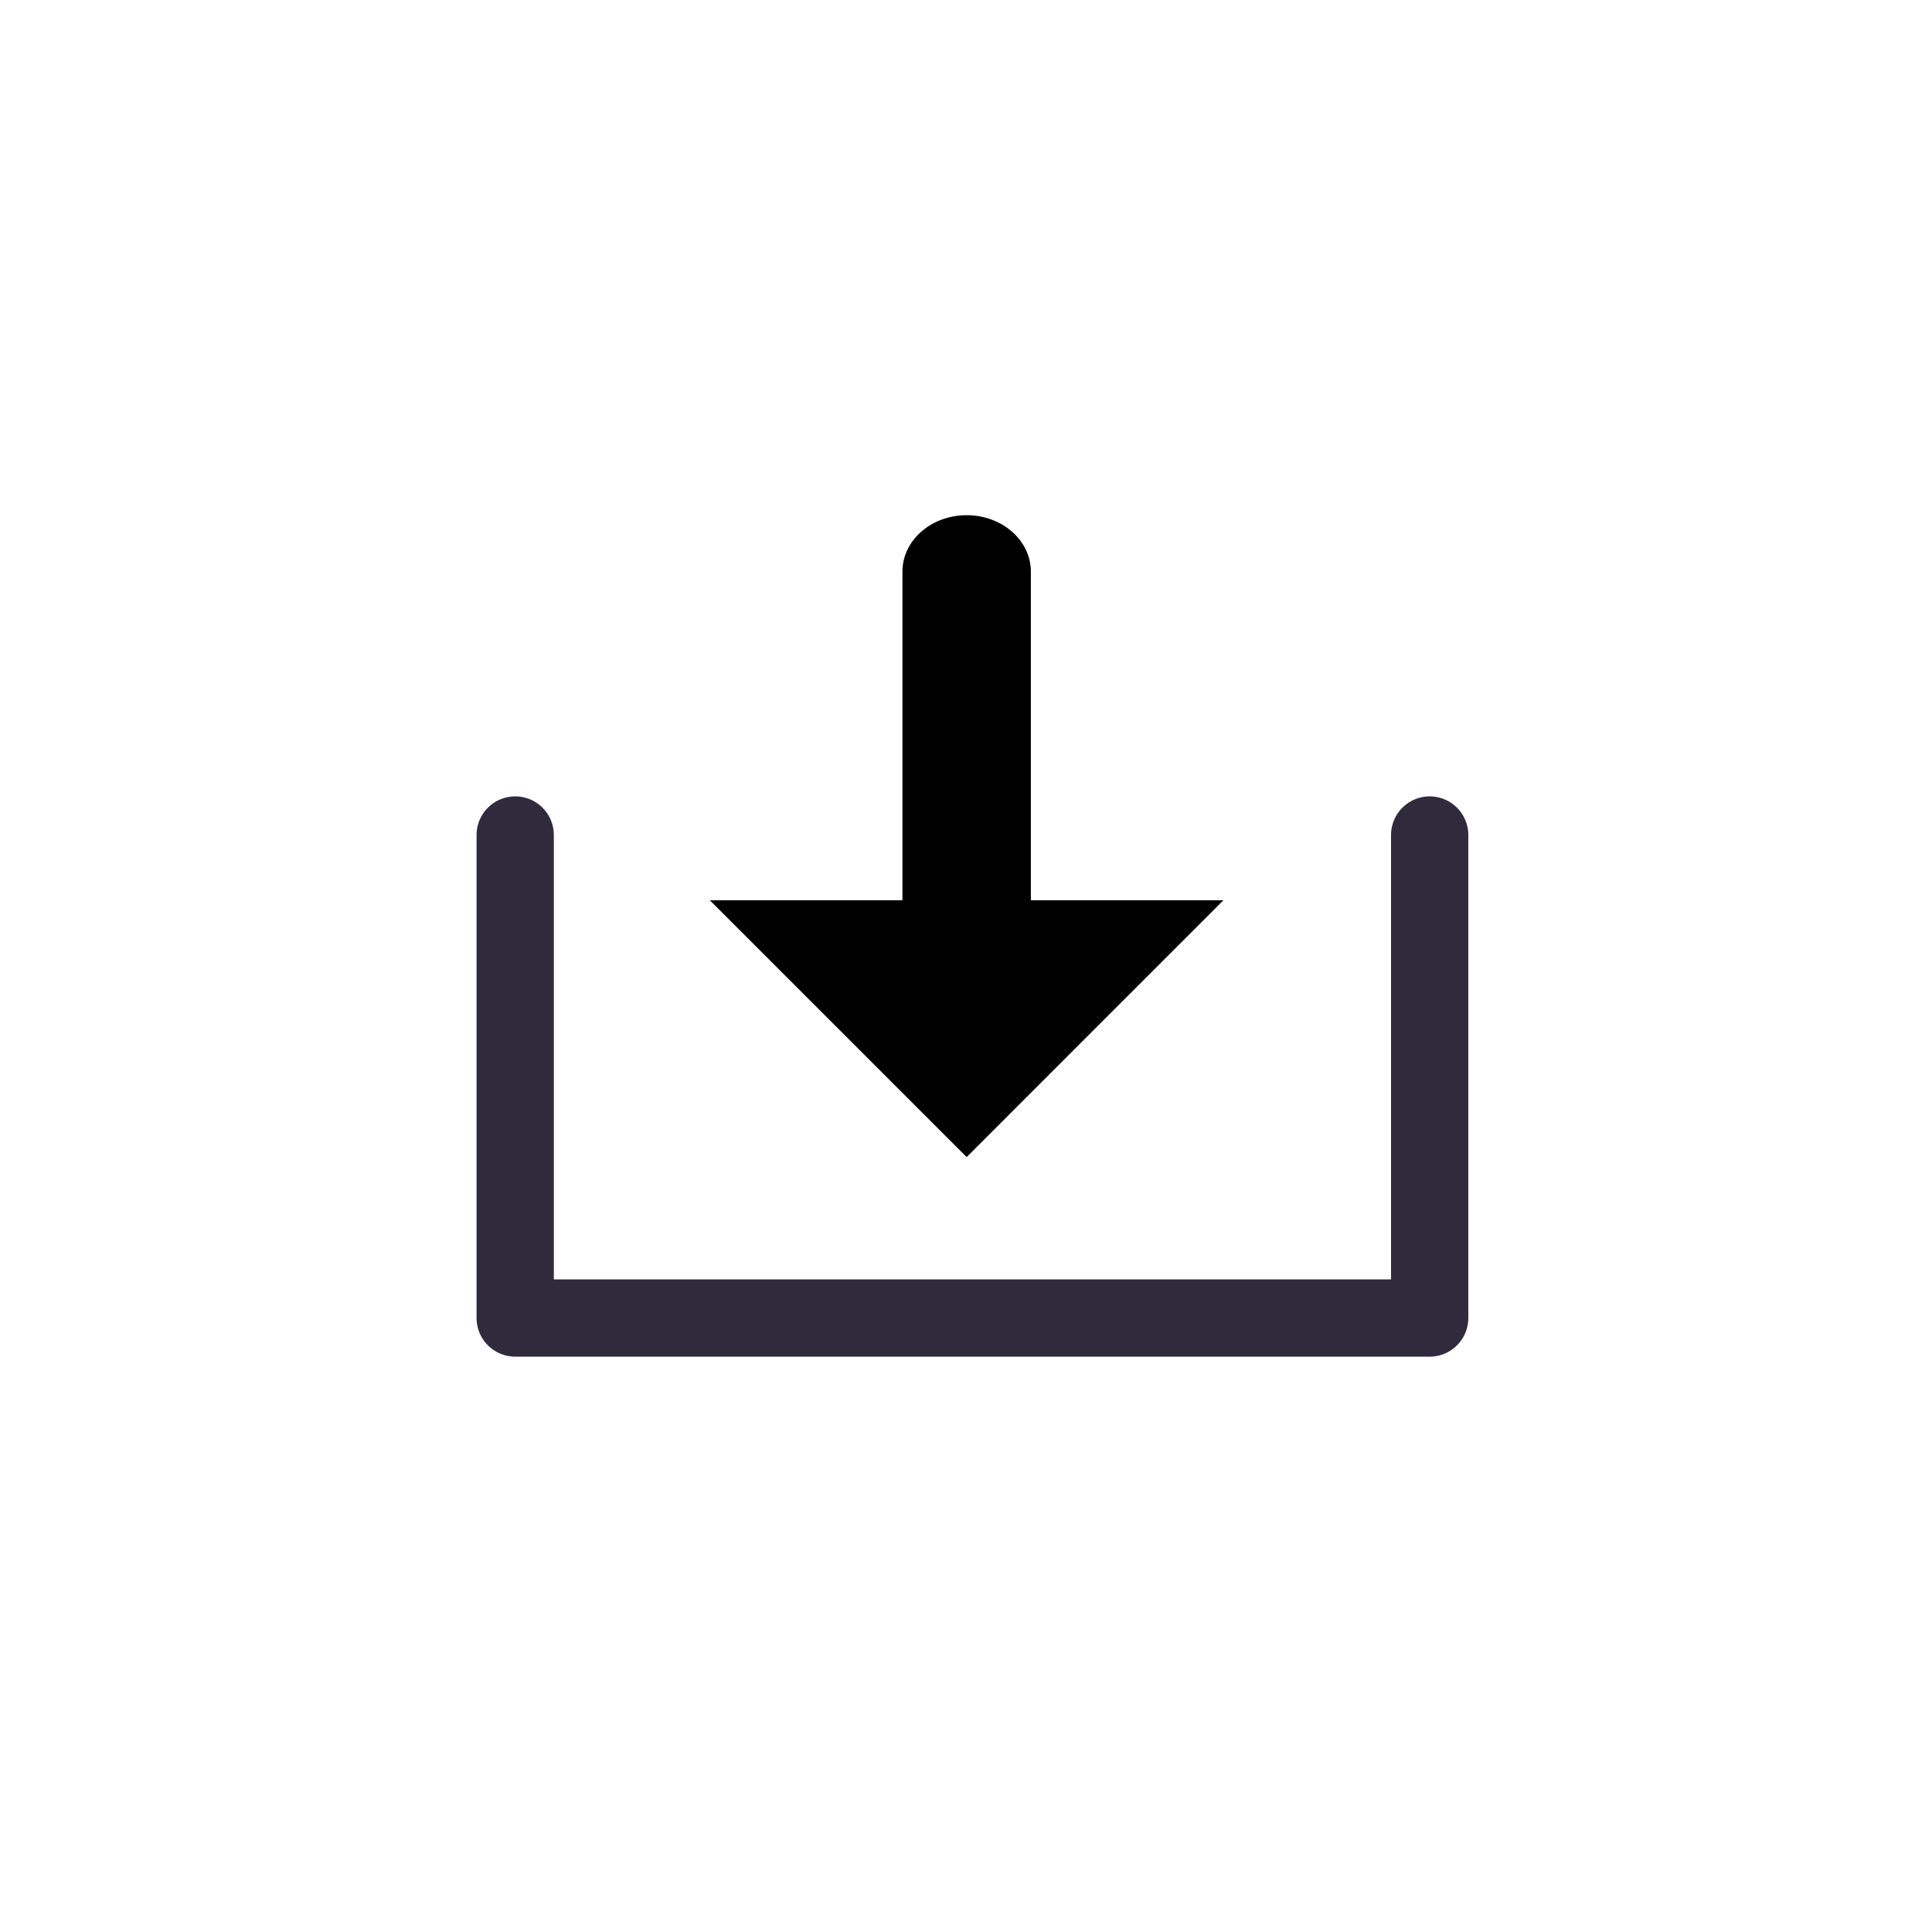<?xml version="1.0" encoding="UTF-8"?>
<svg width="30px" height="30px" viewBox="0 0 30 30" version="1.1" xmlns="http://www.w3.org/2000/svg" xmlns:xlink="http://www.w3.org/1999/xlink">
    <!-- Generator: Sketch 56.2 (81672) - https://sketch.com -->
    <title>icon/download</title>
    <desc>Created with Sketch.</desc>
    <g id="icon/download" stroke="none" stroke-width="1" fill="none" fill-rule="evenodd">
        <g id="编组" transform="translate(8, 8)">
            <polyline id="矩形" stroke="#302B3C" stroke-width="1.2" stroke-linecap="round" stroke-linejoin="round" points="14.2 4.966 14.2 12.466 -1.77635684e-15 12.466 -1.77635684e-15 4.966"></polyline>
            <path d="M8.007,0.875 C8.007,0.392 7.561,-1.33226763e-14 7.01,-1.33226763e-14 C6.458,-1.33226763e-14 6.013,0.392 6.013,0.875 L6.013,5.979 L3.022,5.979 L7.01,9.967 L10.997,5.979 L8.007,5.979 L8.007,0.875 Z" id="路径" fill="#000000" fill-rule="nonzero"></path>
        </g>
    </g>
</svg>